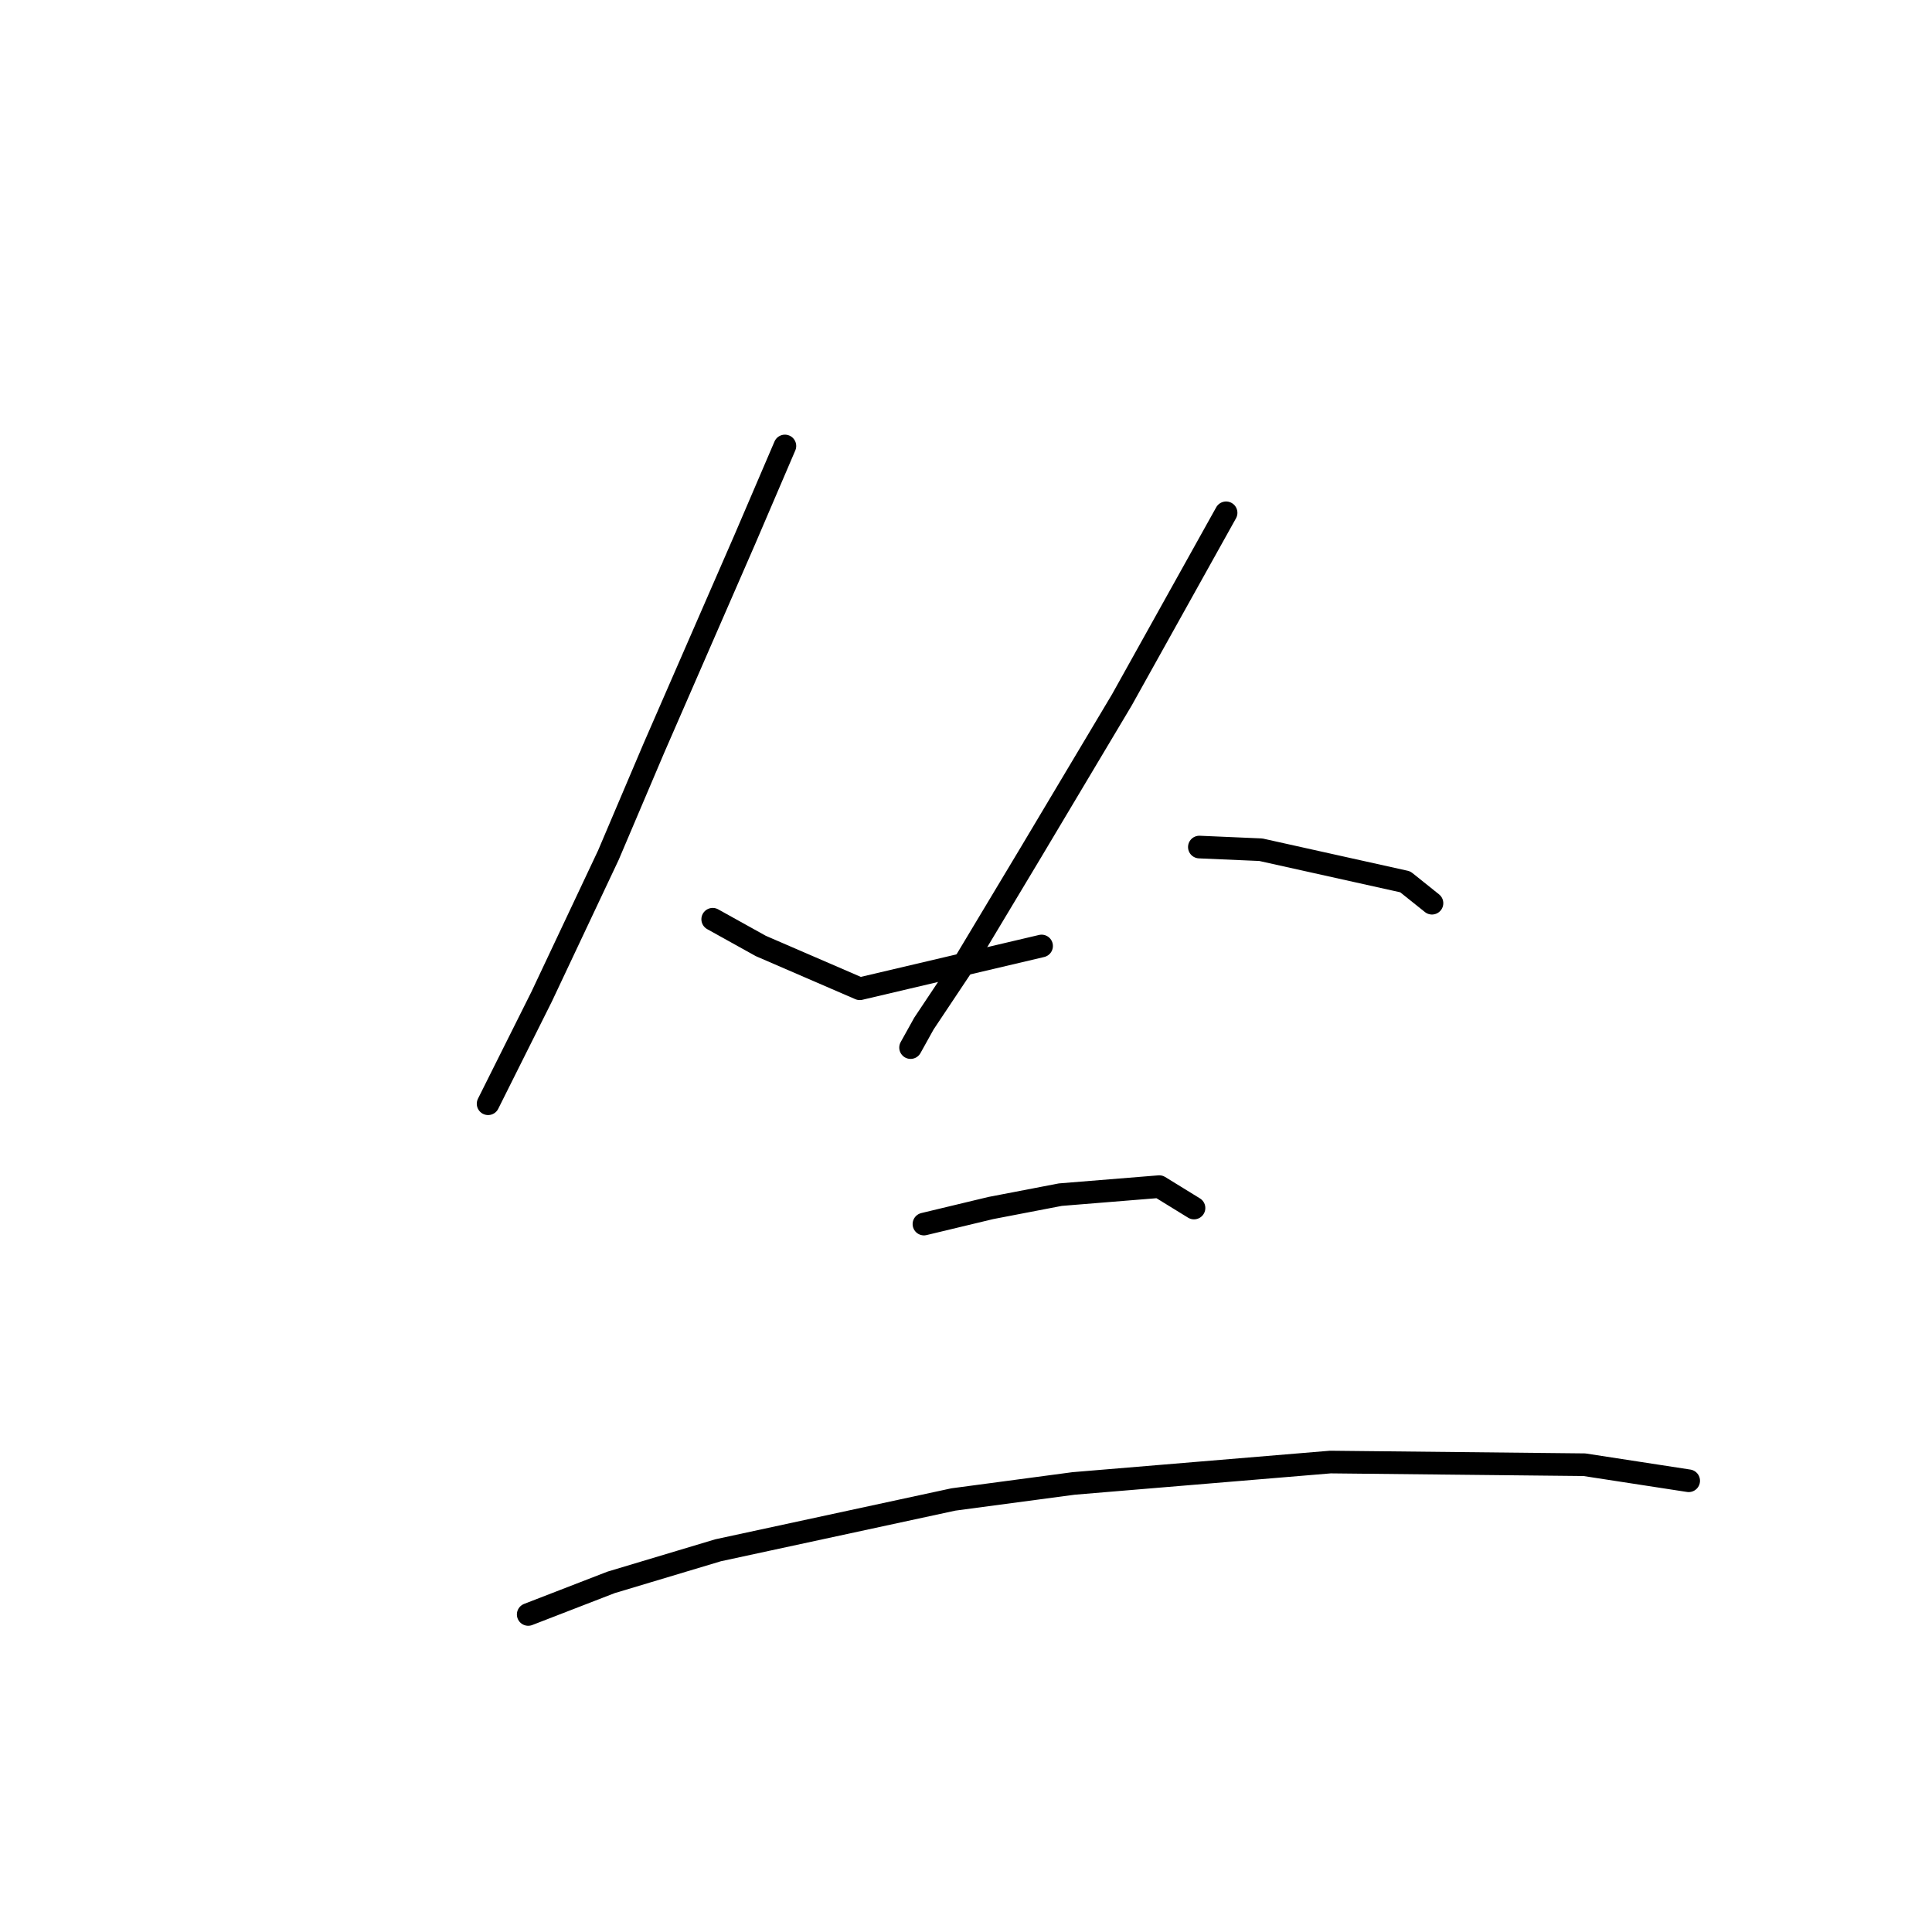 <?xml version="1.0" standalone="no"?>
    <svg width="256" height="256" xmlns="http://www.w3.org/2000/svg" version="1.1">
    <polyline stroke="black" stroke-width="3" stroke-linecap="round" fill="transparent" stroke-linejoin="round" points="104.003 59.093 98.689 71.493 86.643 99.129 80.619 113.301 71.762 132.08 66.801 142 64.676 146.252 64.676 146.252 " />
        <polyline stroke="black" stroke-width="3" stroke-linecap="round" fill="transparent" stroke-linejoin="round" points="94.437 121.805 100.815 125.348 113.924 131.017 138.017 125.348 138.017 125.348 " />
        <polyline stroke="black" stroke-width="3" stroke-linecap="round" fill="transparent" stroke-linejoin="round" points="162.464 67.95 148.646 92.752 136.599 112.947 128.096 127.119 122.427 135.623 120.656 138.811 120.656 138.811 " />
        <polyline stroke="black" stroke-width="3" stroke-linecap="round" fill="transparent" stroke-linejoin="round" points="158.921 112.239 167.07 112.593 186.202 116.845 189.745 119.679 189.745 119.679 " />
        <polyline stroke="black" stroke-width="3" stroke-linecap="round" fill="transparent" stroke-linejoin="round" points="122.427 162.196 131.285 160.07 140.497 158.298 153.606 157.235 158.212 160.07 158.212 160.07 " />
        <polyline stroke="black" stroke-width="3" stroke-linecap="round" fill="transparent" stroke-linejoin="round" points="69.99 213.924 80.974 209.672 95.146 205.421 126.325 198.689 142.268 196.563 176.282 193.729 209.941 194.083 223.759 196.209 223.759 196.209 " />
        </svg>